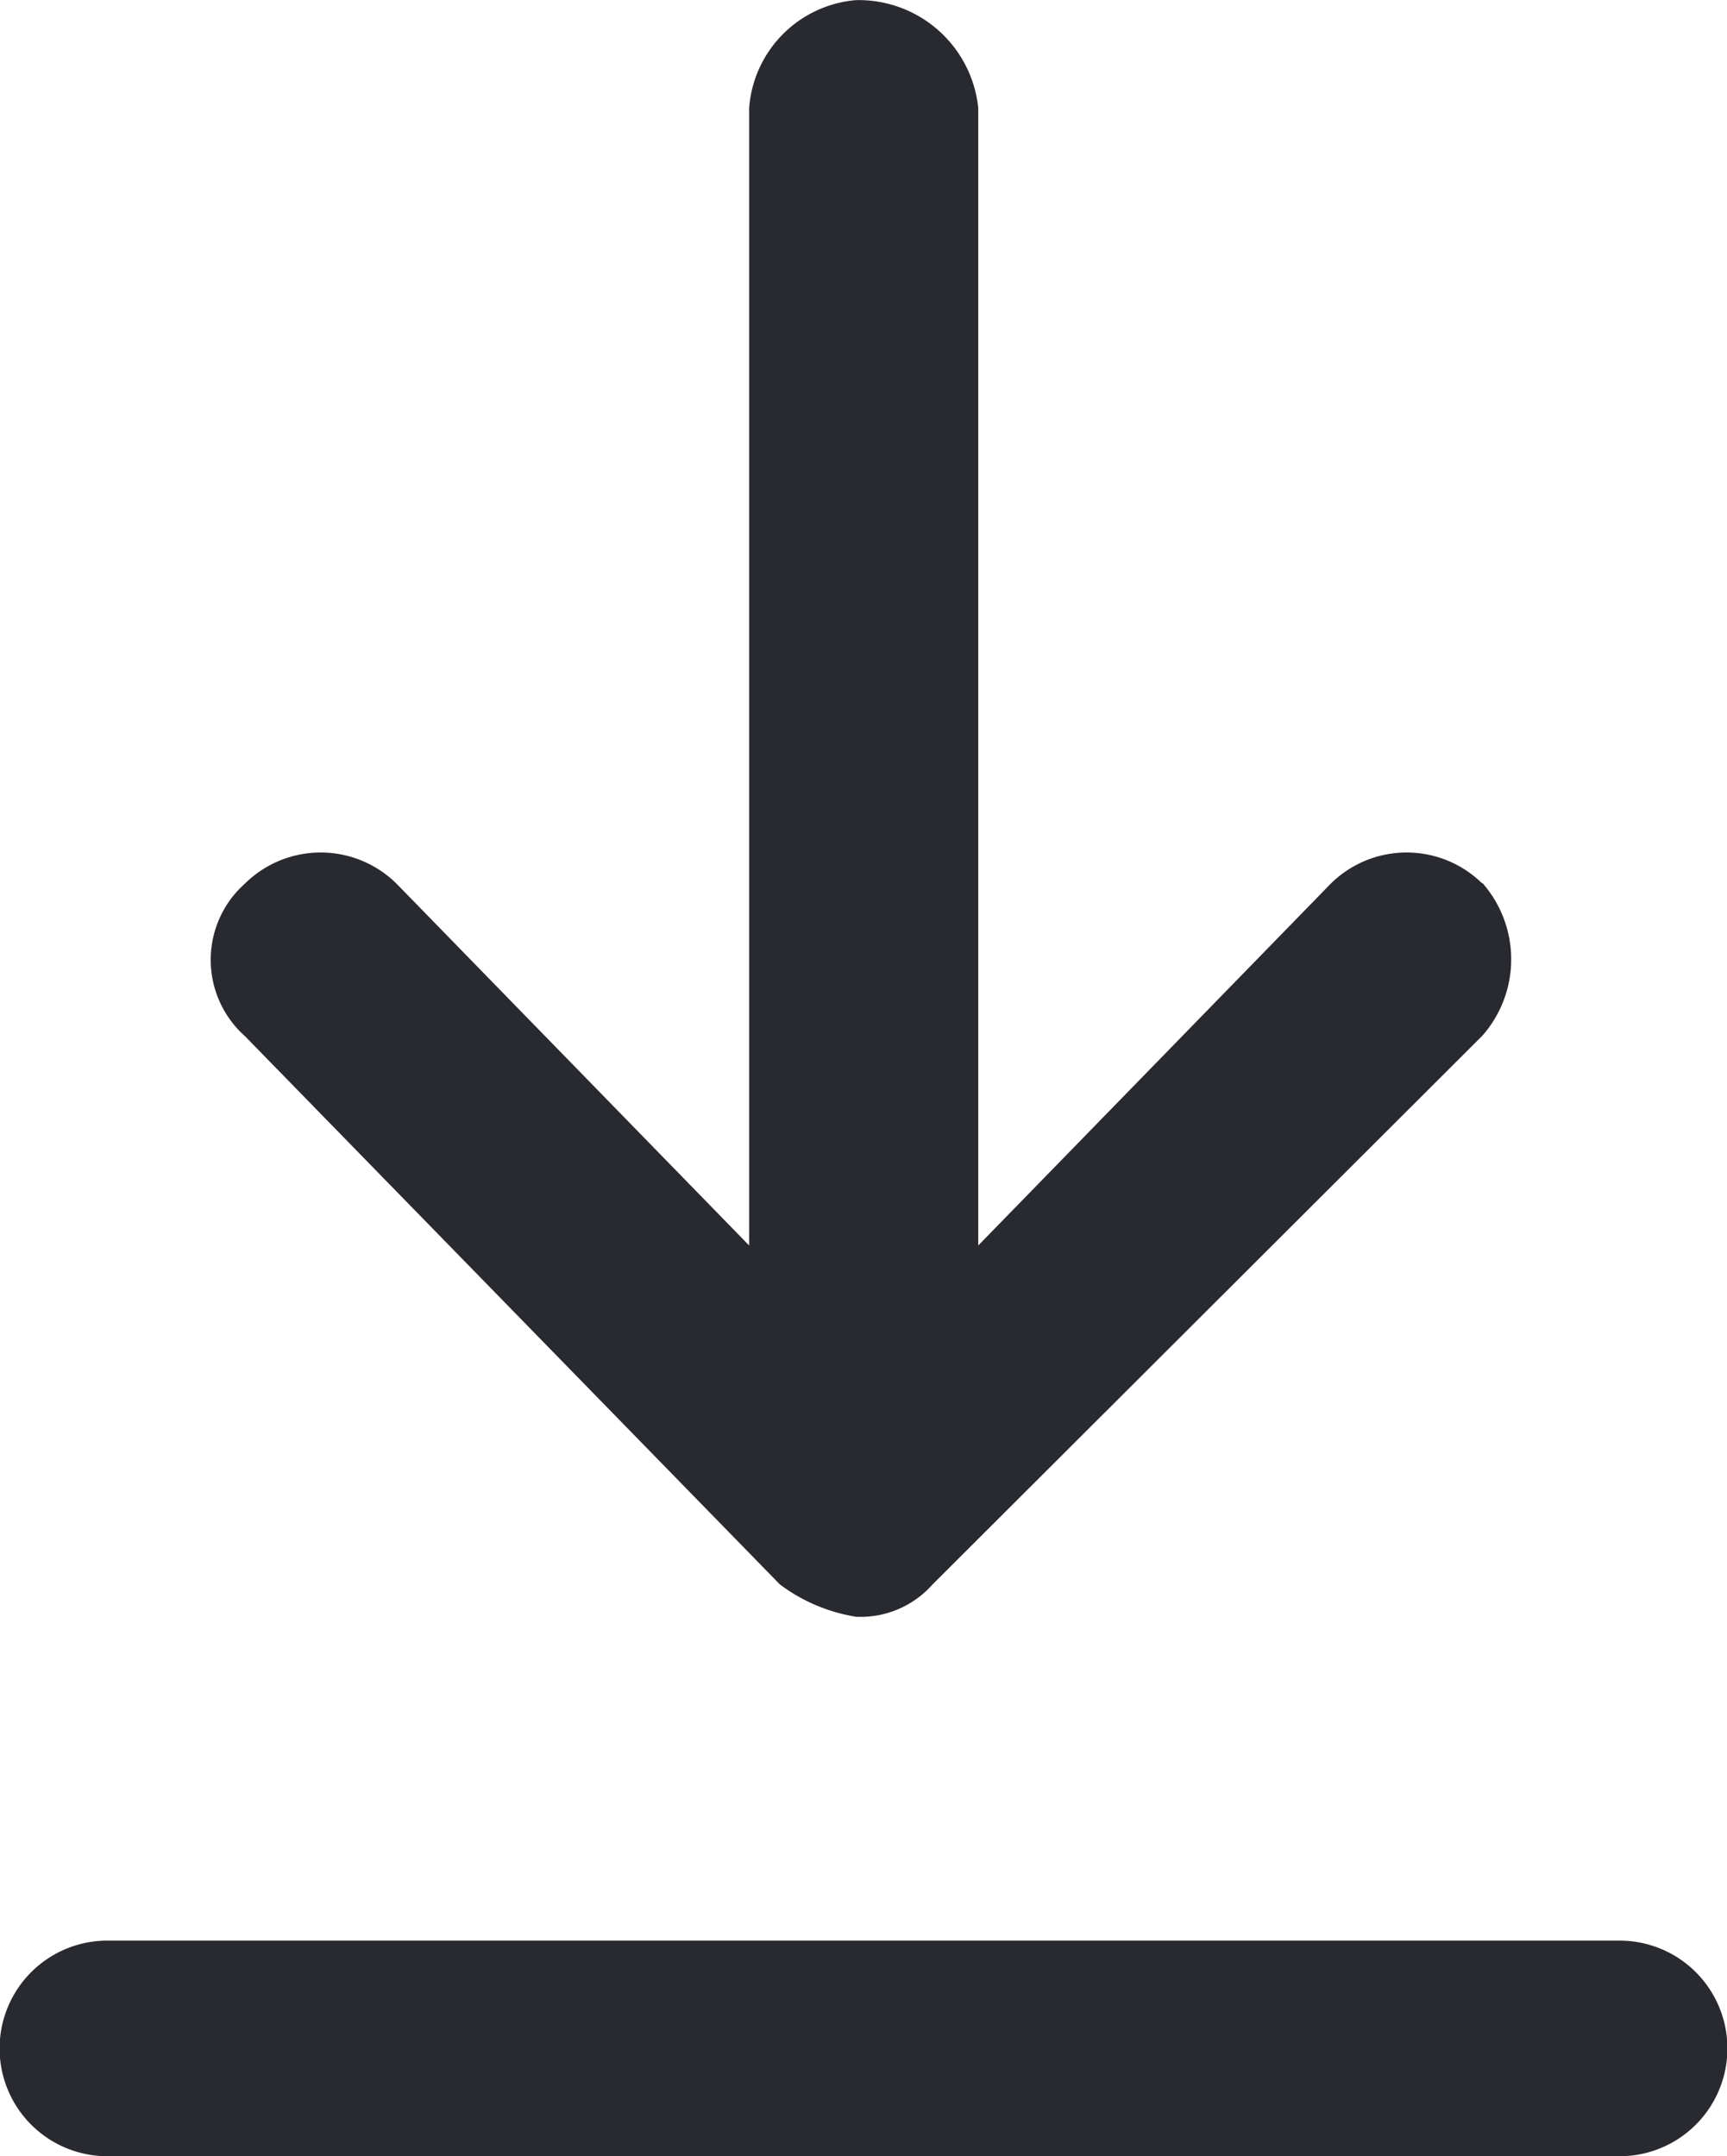 <svg xmlns="http://www.w3.org/2000/svg" width="12.815" height="16" viewBox="0 0 12.815 16"><defs><style>.a{fill:#292930;fill-rule:evenodd;}</style></defs><path class="a" d="M-105.754,277.762a.758.758,0,0,1-.064-1.069c.02-.022.042-.044.064-.064a.8.8,0,0,1,1.133.01l2.608,2.676v-8.441a.868.868,0,0,1,.792-.8.892.892,0,0,1,.908.8v8.441l2.607-2.676a.8.8,0,0,1,1.129-.014l.005,0a.858.858,0,0,1,0,1.133l-4.08,4.072a.714.714,0,0,1-.567.24,1.28,1.28,0,0,1-.566-.24Zm-1.021,6.711a.8.8,0,0,0-.8.8.8.8,0,0,0,.8.8h11.221a.8.8,0,0,0,.8-.8.8.8,0,0,0-.8-.8Z" transform="translate(107.572 -270.073)"/></svg>